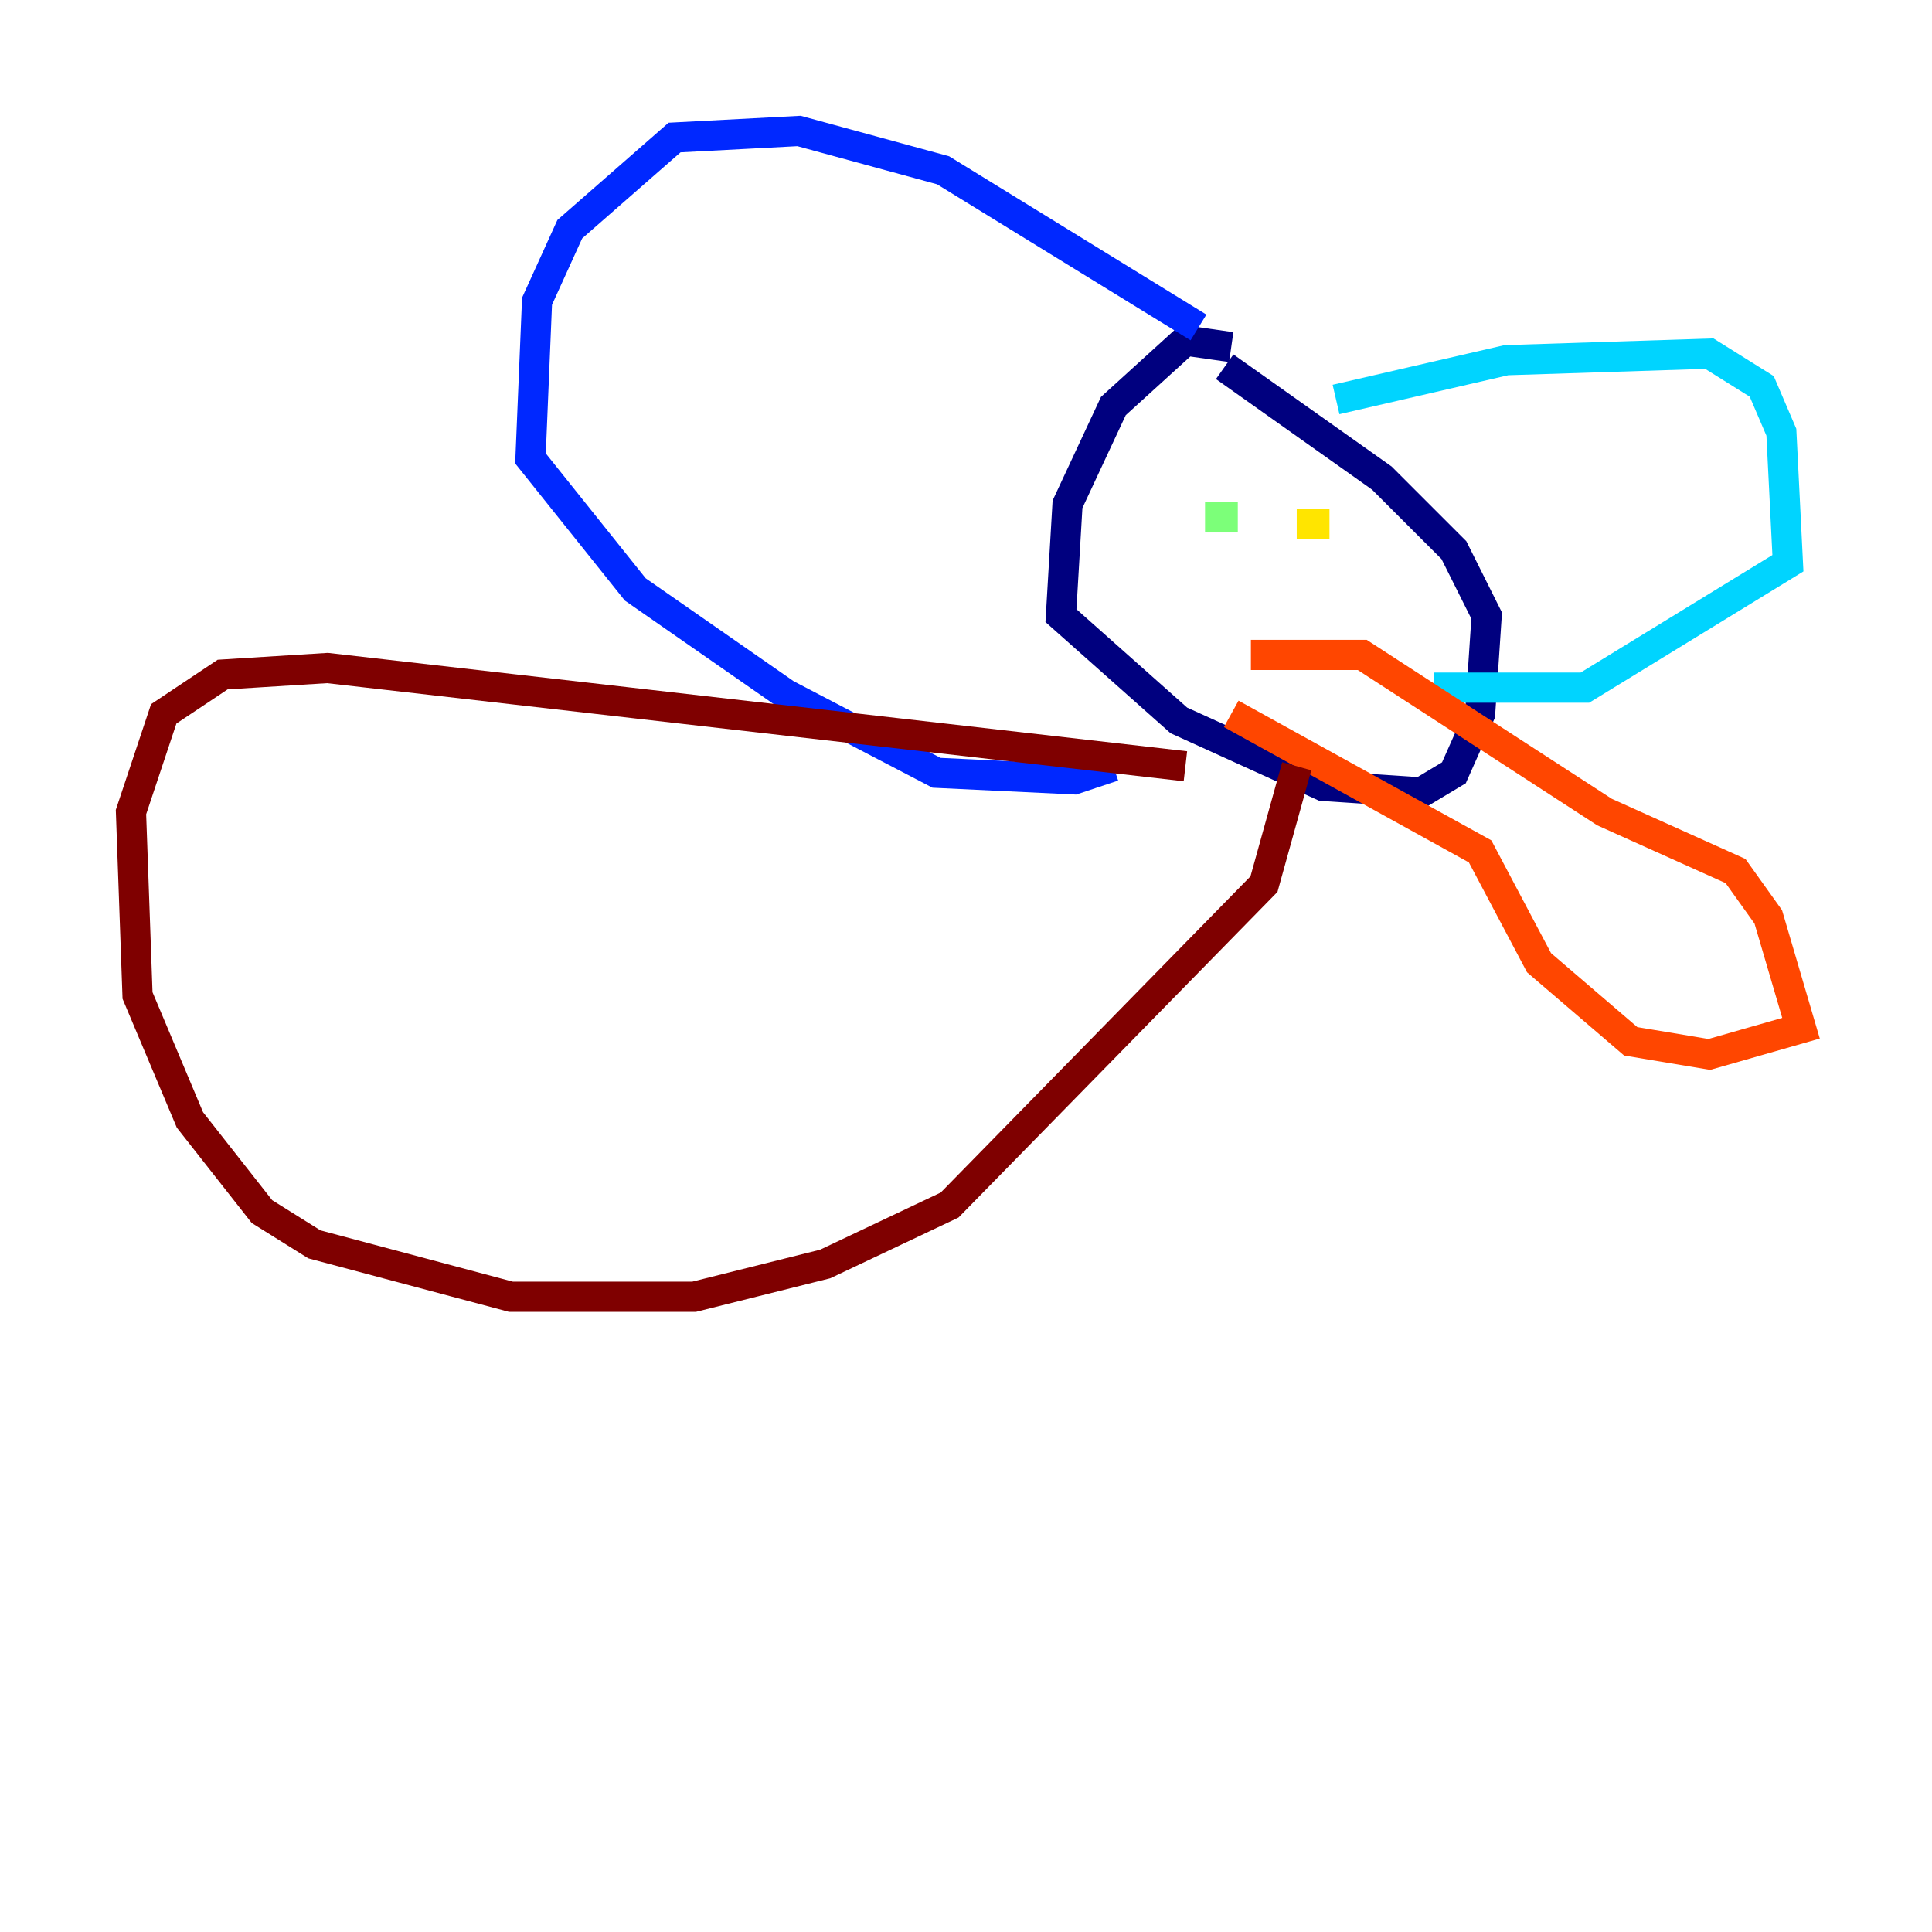 <?xml version="1.0" encoding="utf-8" ?>
<svg baseProfile="tiny" height="128" version="1.2" viewBox="0,0,128,128" width="128" xmlns="http://www.w3.org/2000/svg" xmlns:ev="http://www.w3.org/2001/xml-events" xmlns:xlink="http://www.w3.org/1999/xlink"><defs /><polyline fill="none" points="81.573,22.997 78.536,22.563 73.763,26.902 70.725,33.41 70.291,40.786 78.102,47.729 87.647,52.068 94.156,52.502 96.325,51.2 98.061,47.295 98.495,40.786 96.325,36.447 91.552,31.675 81.139,24.298" stroke="#00007f" stroke-width="2" /><polyline fill="none" points="79.403,21.695 62.481,11.281 52.936,8.678 44.691,9.112 37.749,15.186 35.58,19.959 35.146,30.373 42.088,39.051 52.068,45.993 62.047,51.2 71.159,51.634 73.763,50.766" stroke="#0028ff" stroke-width="2" /><polyline fill="none" points="88.515,26.468 99.797,23.864 113.248,23.43 116.719,25.6 118.02,28.637 118.454,37.315 105.003,45.559 95.024,45.559" stroke="#00d4ff" stroke-width="2" /><polyline fill="none" points="79.837,34.278 82.007,34.278" stroke="#7cff79" stroke-width="2" /><polyline fill="none" points="85.912,34.712 88.081,34.712" stroke="#ffe500" stroke-width="2" /><polyline fill="none" points="82.875,43.39 90.251,43.39 106.305,53.803 114.983,57.709 117.153,60.746 119.322,68.122 113.248,69.858 108.041,68.99 101.966,63.783 98.061,56.407 81.573,47.295" stroke="#ff4600" stroke-width="2" /><polyline fill="none" points="78.536,50.766 21.695,44.258 14.752,44.691 10.848,47.295 8.678,53.803 9.112,65.953 12.583,74.197 17.356,80.271 20.827,82.441 33.844,85.912 45.993,85.912 54.671,83.742 62.915,79.837 83.742,58.576 85.912,50.766" stroke="#7f0000" stroke-width="2" /></svg>